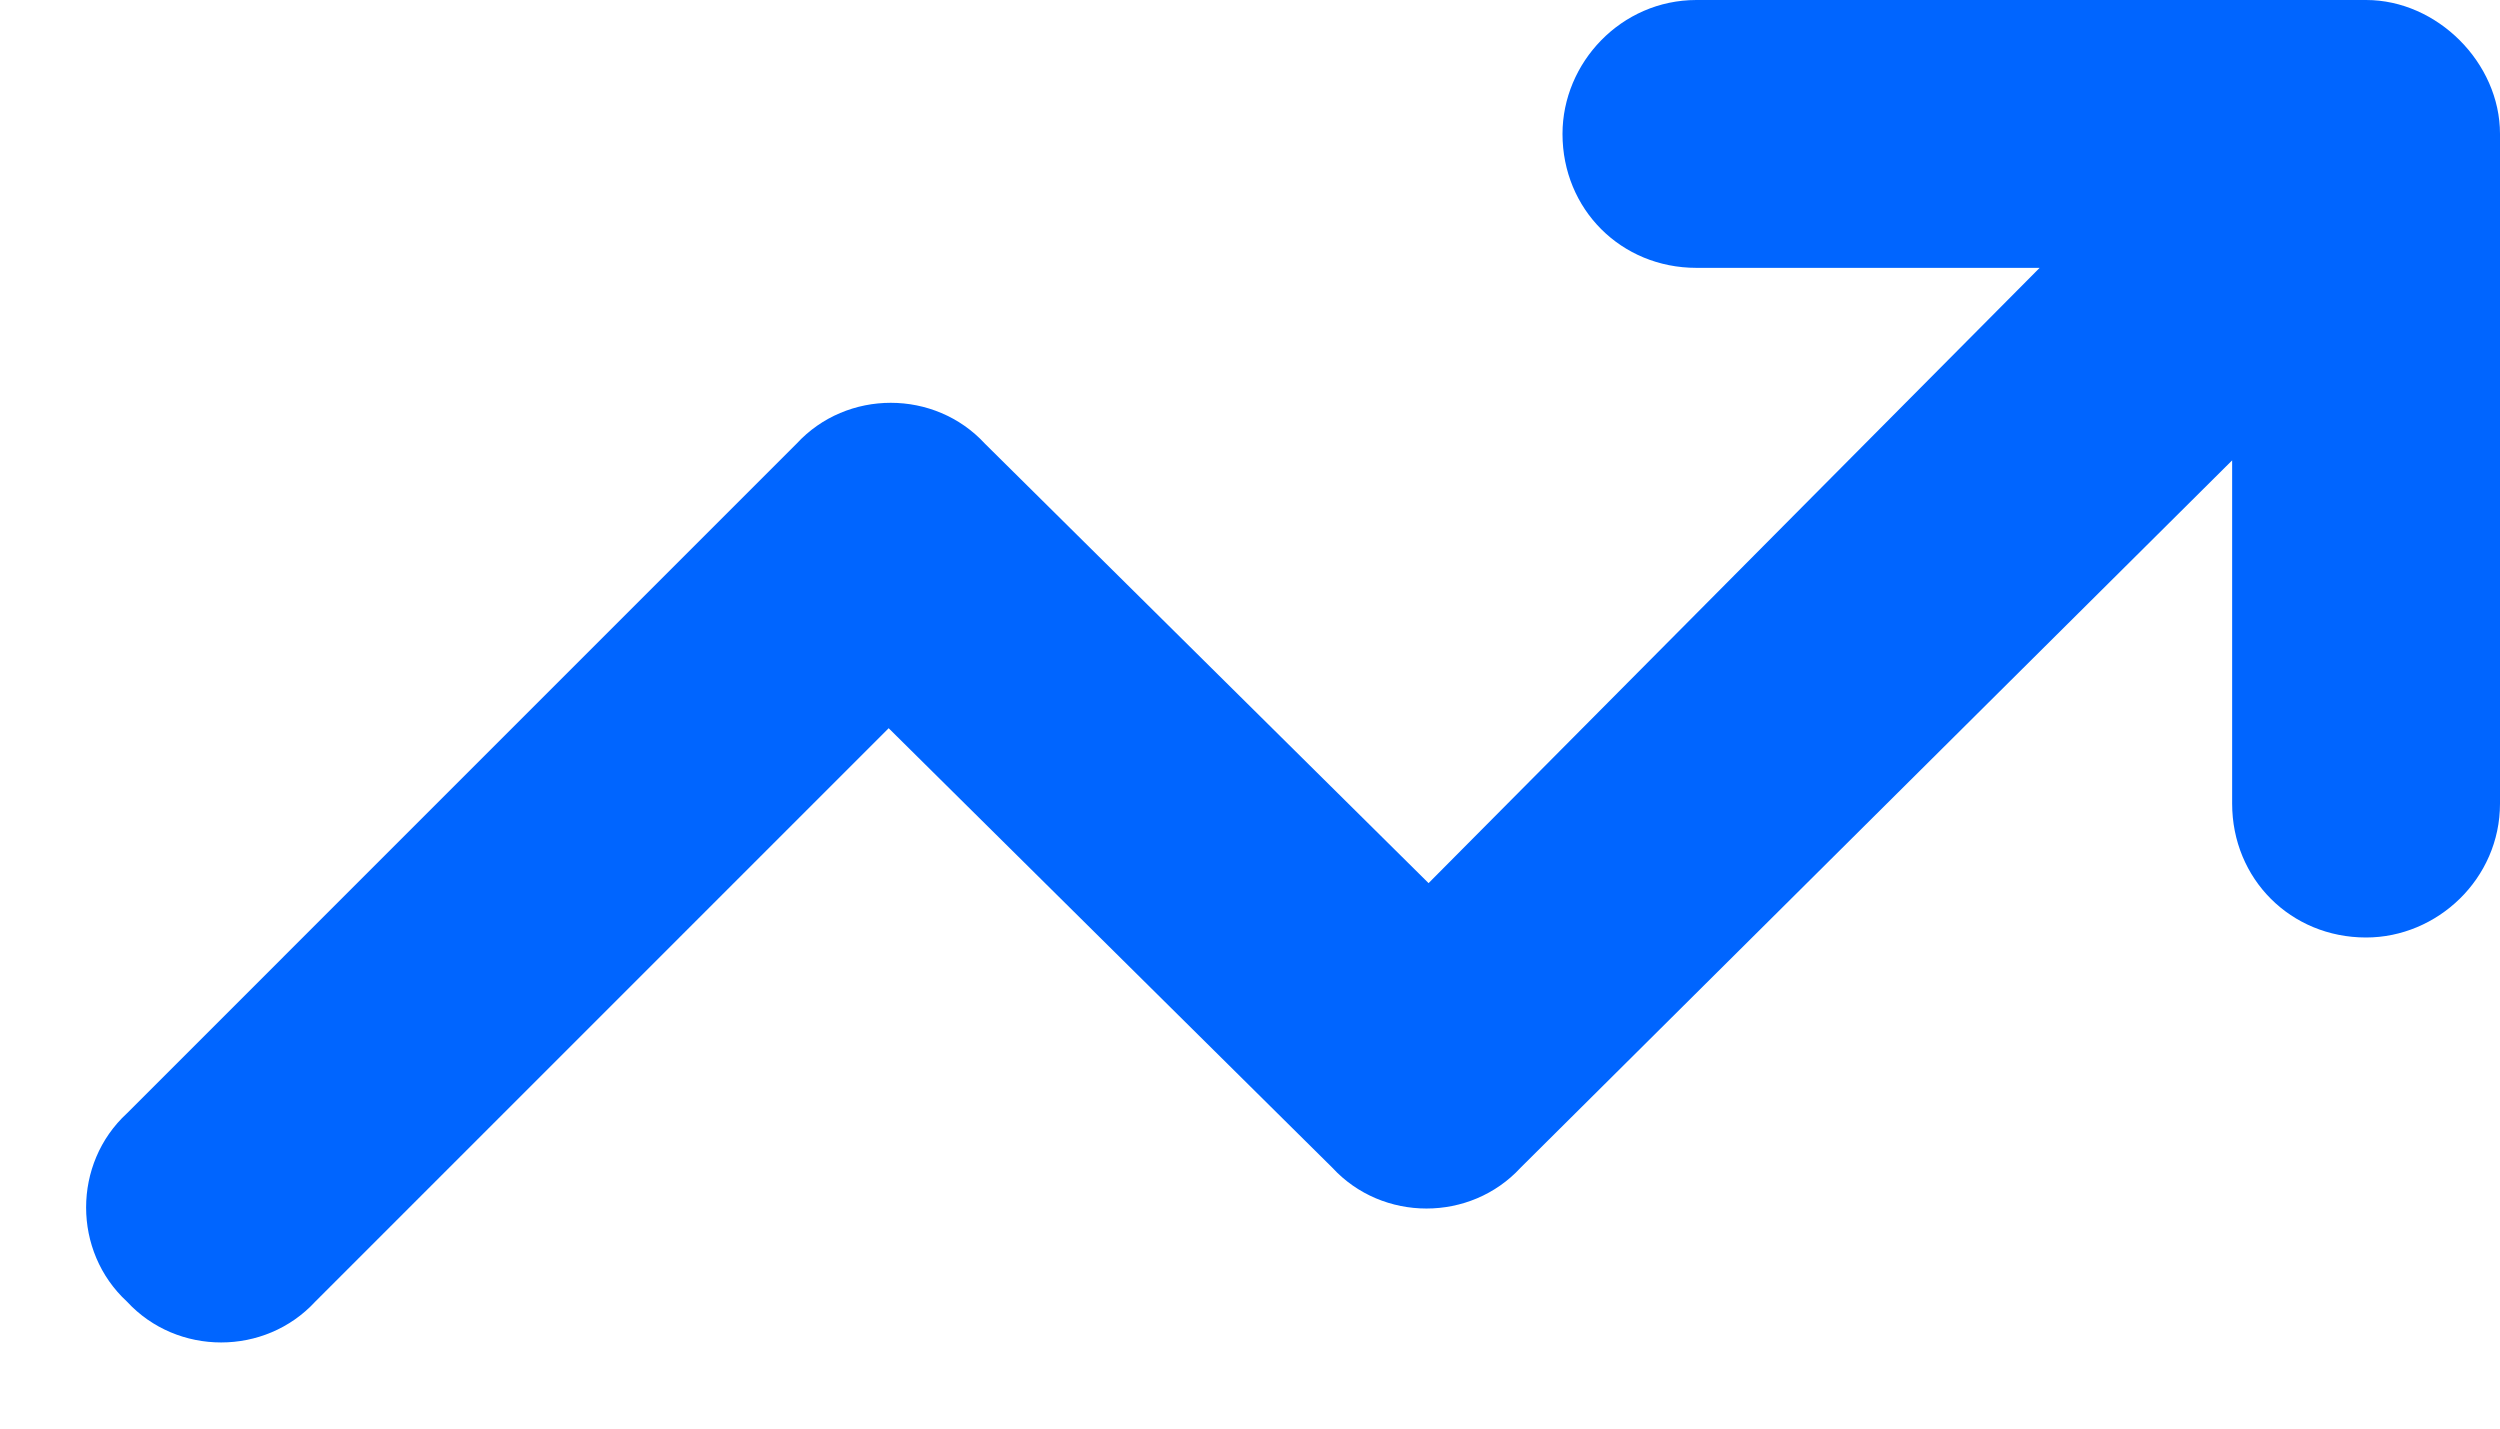 <svg width="28" height="16" viewBox="0 0 28 16" fill="none" xmlns="http://www.w3.org/2000/svg">
<path d="M19 3C18.156 3 17.5 2.344 17.5 1.5C17.5 0.703 18.156 0 19 0H26.5C27.297 0 28 0.703 28 1.5V9C28 9.844 27.297 10.5 26.5 10.5C25.656 10.5 25 9.844 25 9V5.156L17.031 13.078C16.469 13.688 15.484 13.688 14.922 13.078L9.953 8.156L3.531 14.578C2.969 15.188 1.984 15.188 1.422 14.578C0.812 14.016 0.812 13.031 1.422 12.469L8.922 4.969C9.484 4.359 10.469 4.359 11.031 4.969L16 9.891L22.844 3H19Z" fill="#0065FF"/>
</svg>
